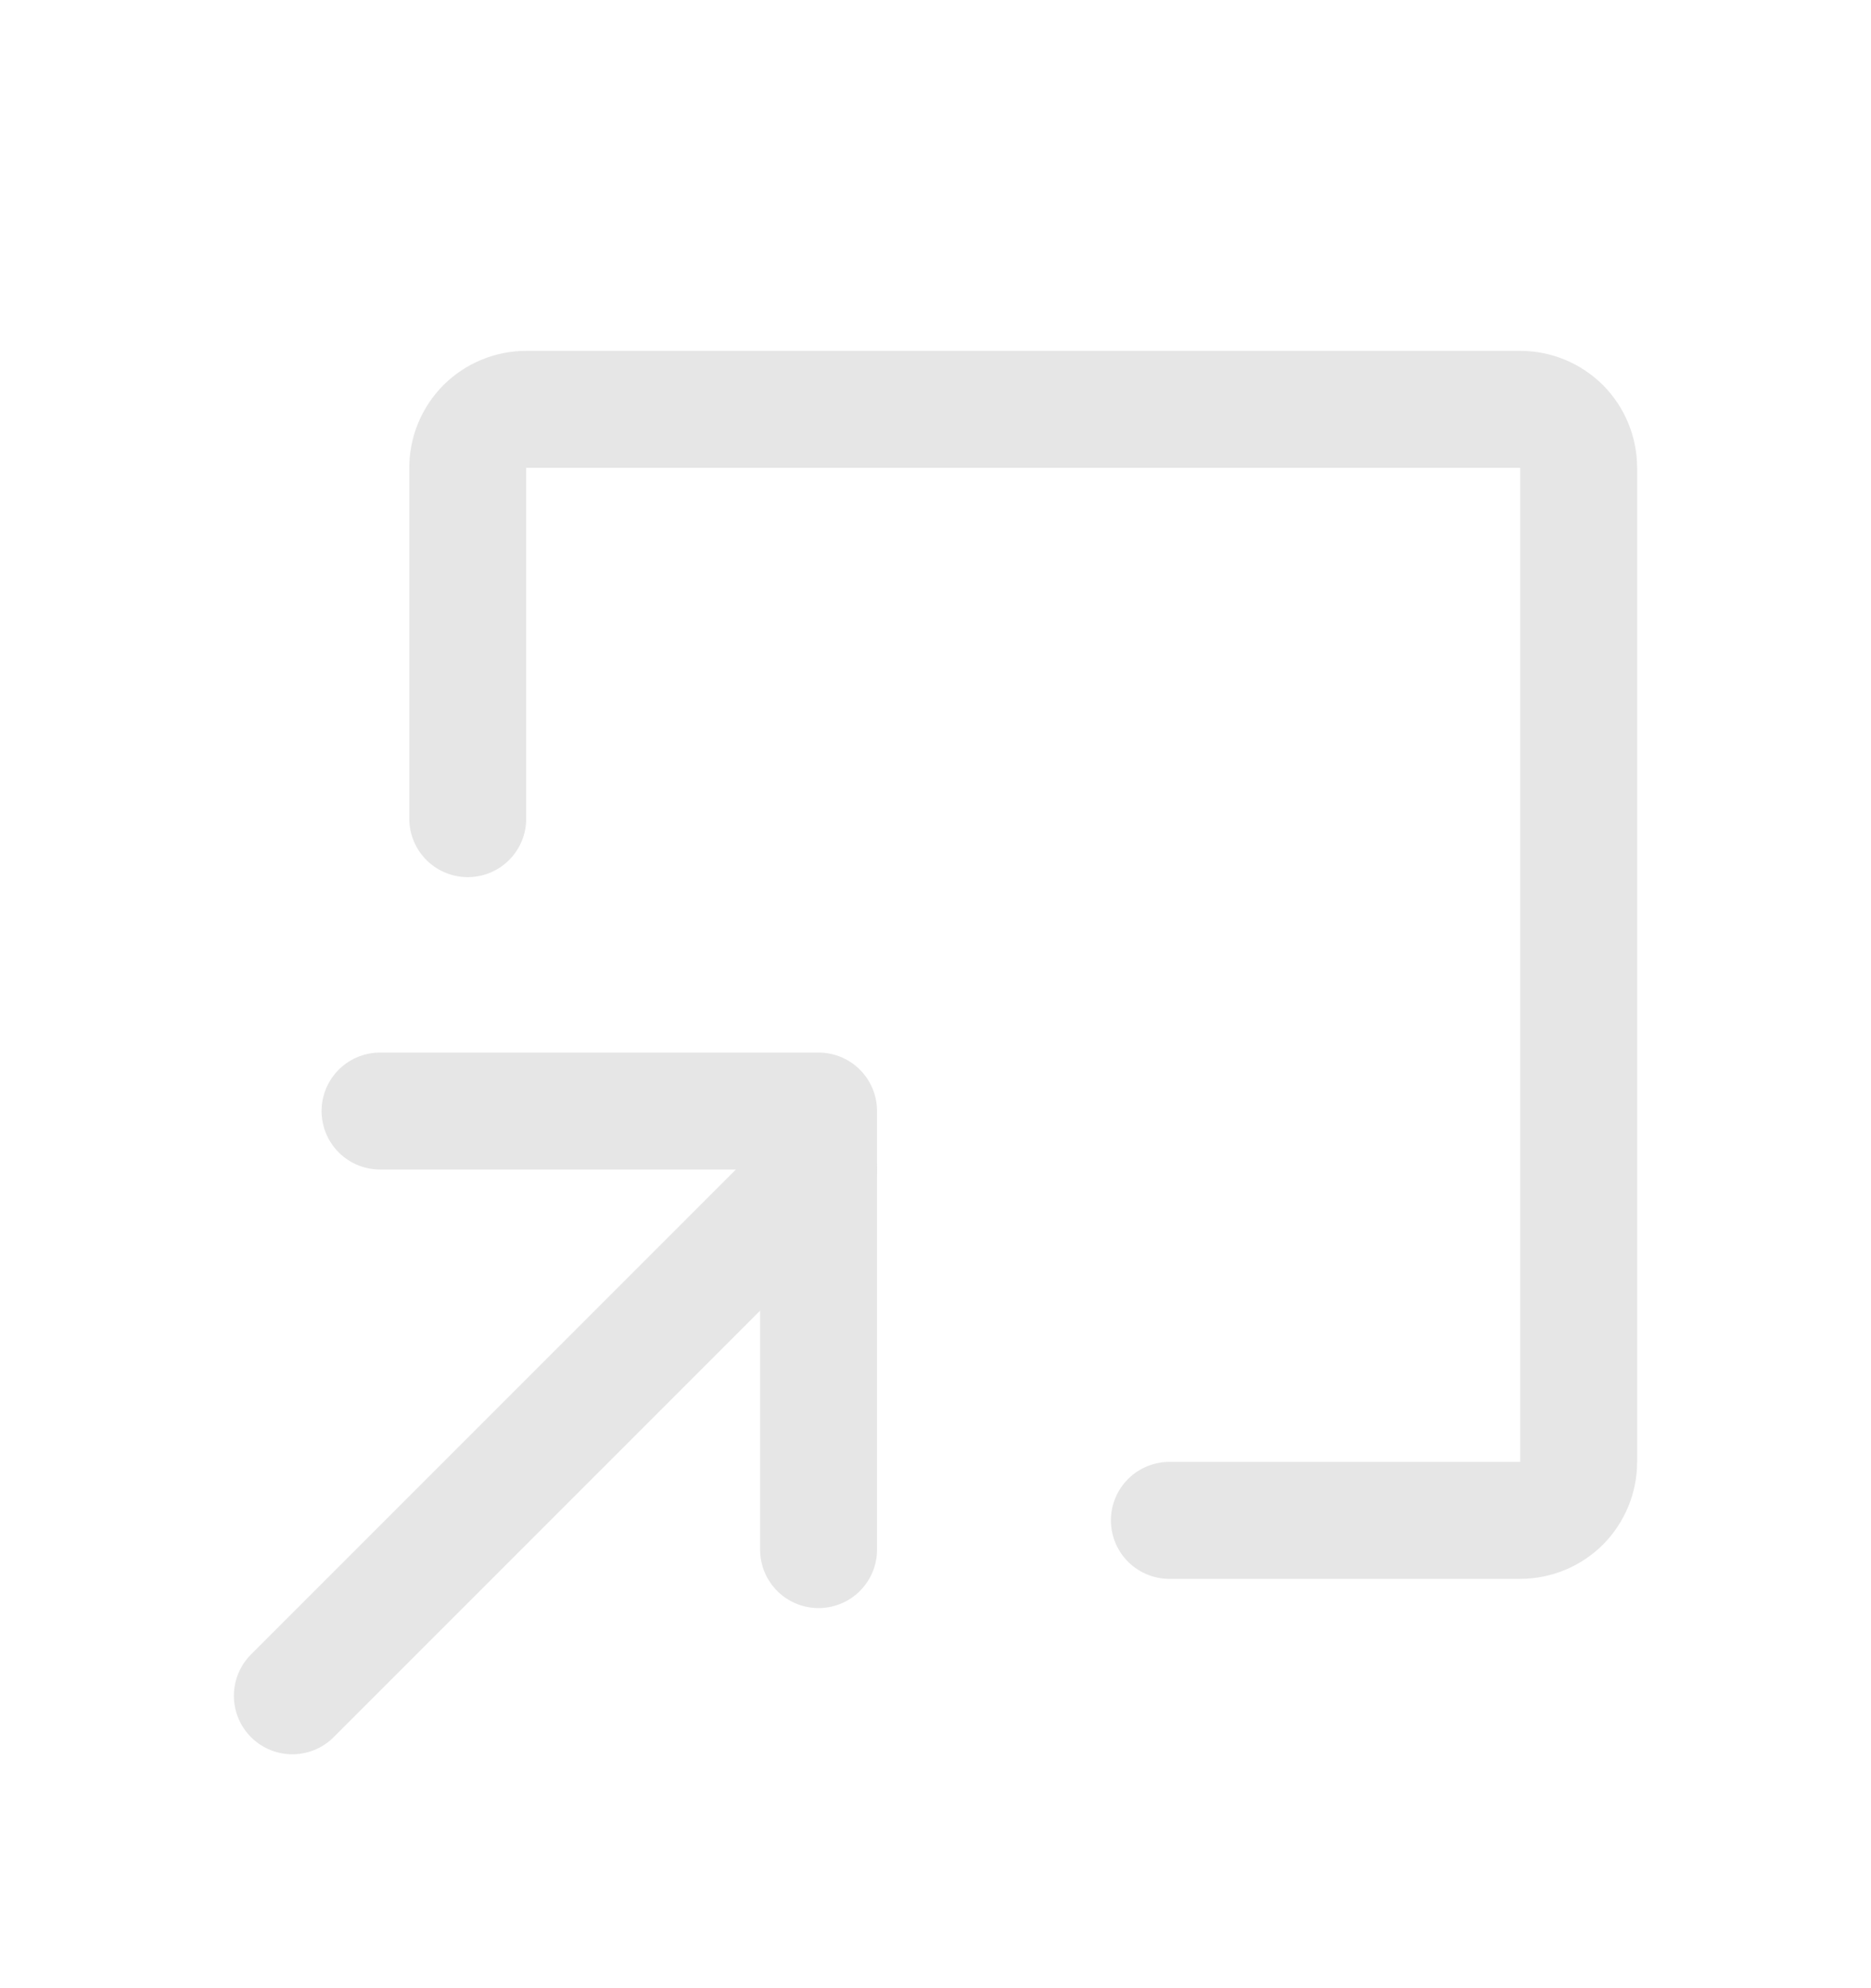 <svg width="16" height="17" viewBox="0 0 16 17" fill="none" xmlns="http://www.w3.org/2000/svg">
<path d="M7 13.25V9.5H3.25" stroke="#E6E6E6" stroke-linecap="round" stroke-linejoin="round"/>
<path d="M2.5 14.5L7 10" stroke="#E6E6E6" stroke-linecap="round" stroke-linejoin="round"/>
<path d="M10 13H13C13.133 13 13.26 12.947 13.354 12.854C13.447 12.76 13.5 12.633 13.5 12.5V4C13.5 3.867 13.447 3.74 13.354 3.646C13.26 3.553 13.133 3.5 13 3.5H4.5C4.367 3.5 4.24 3.553 4.146 3.646C4.053 3.74 4 3.867 4 4V7" stroke="#E6E6E6" stroke-linecap="round" stroke-linejoin="round"/>
</svg>
